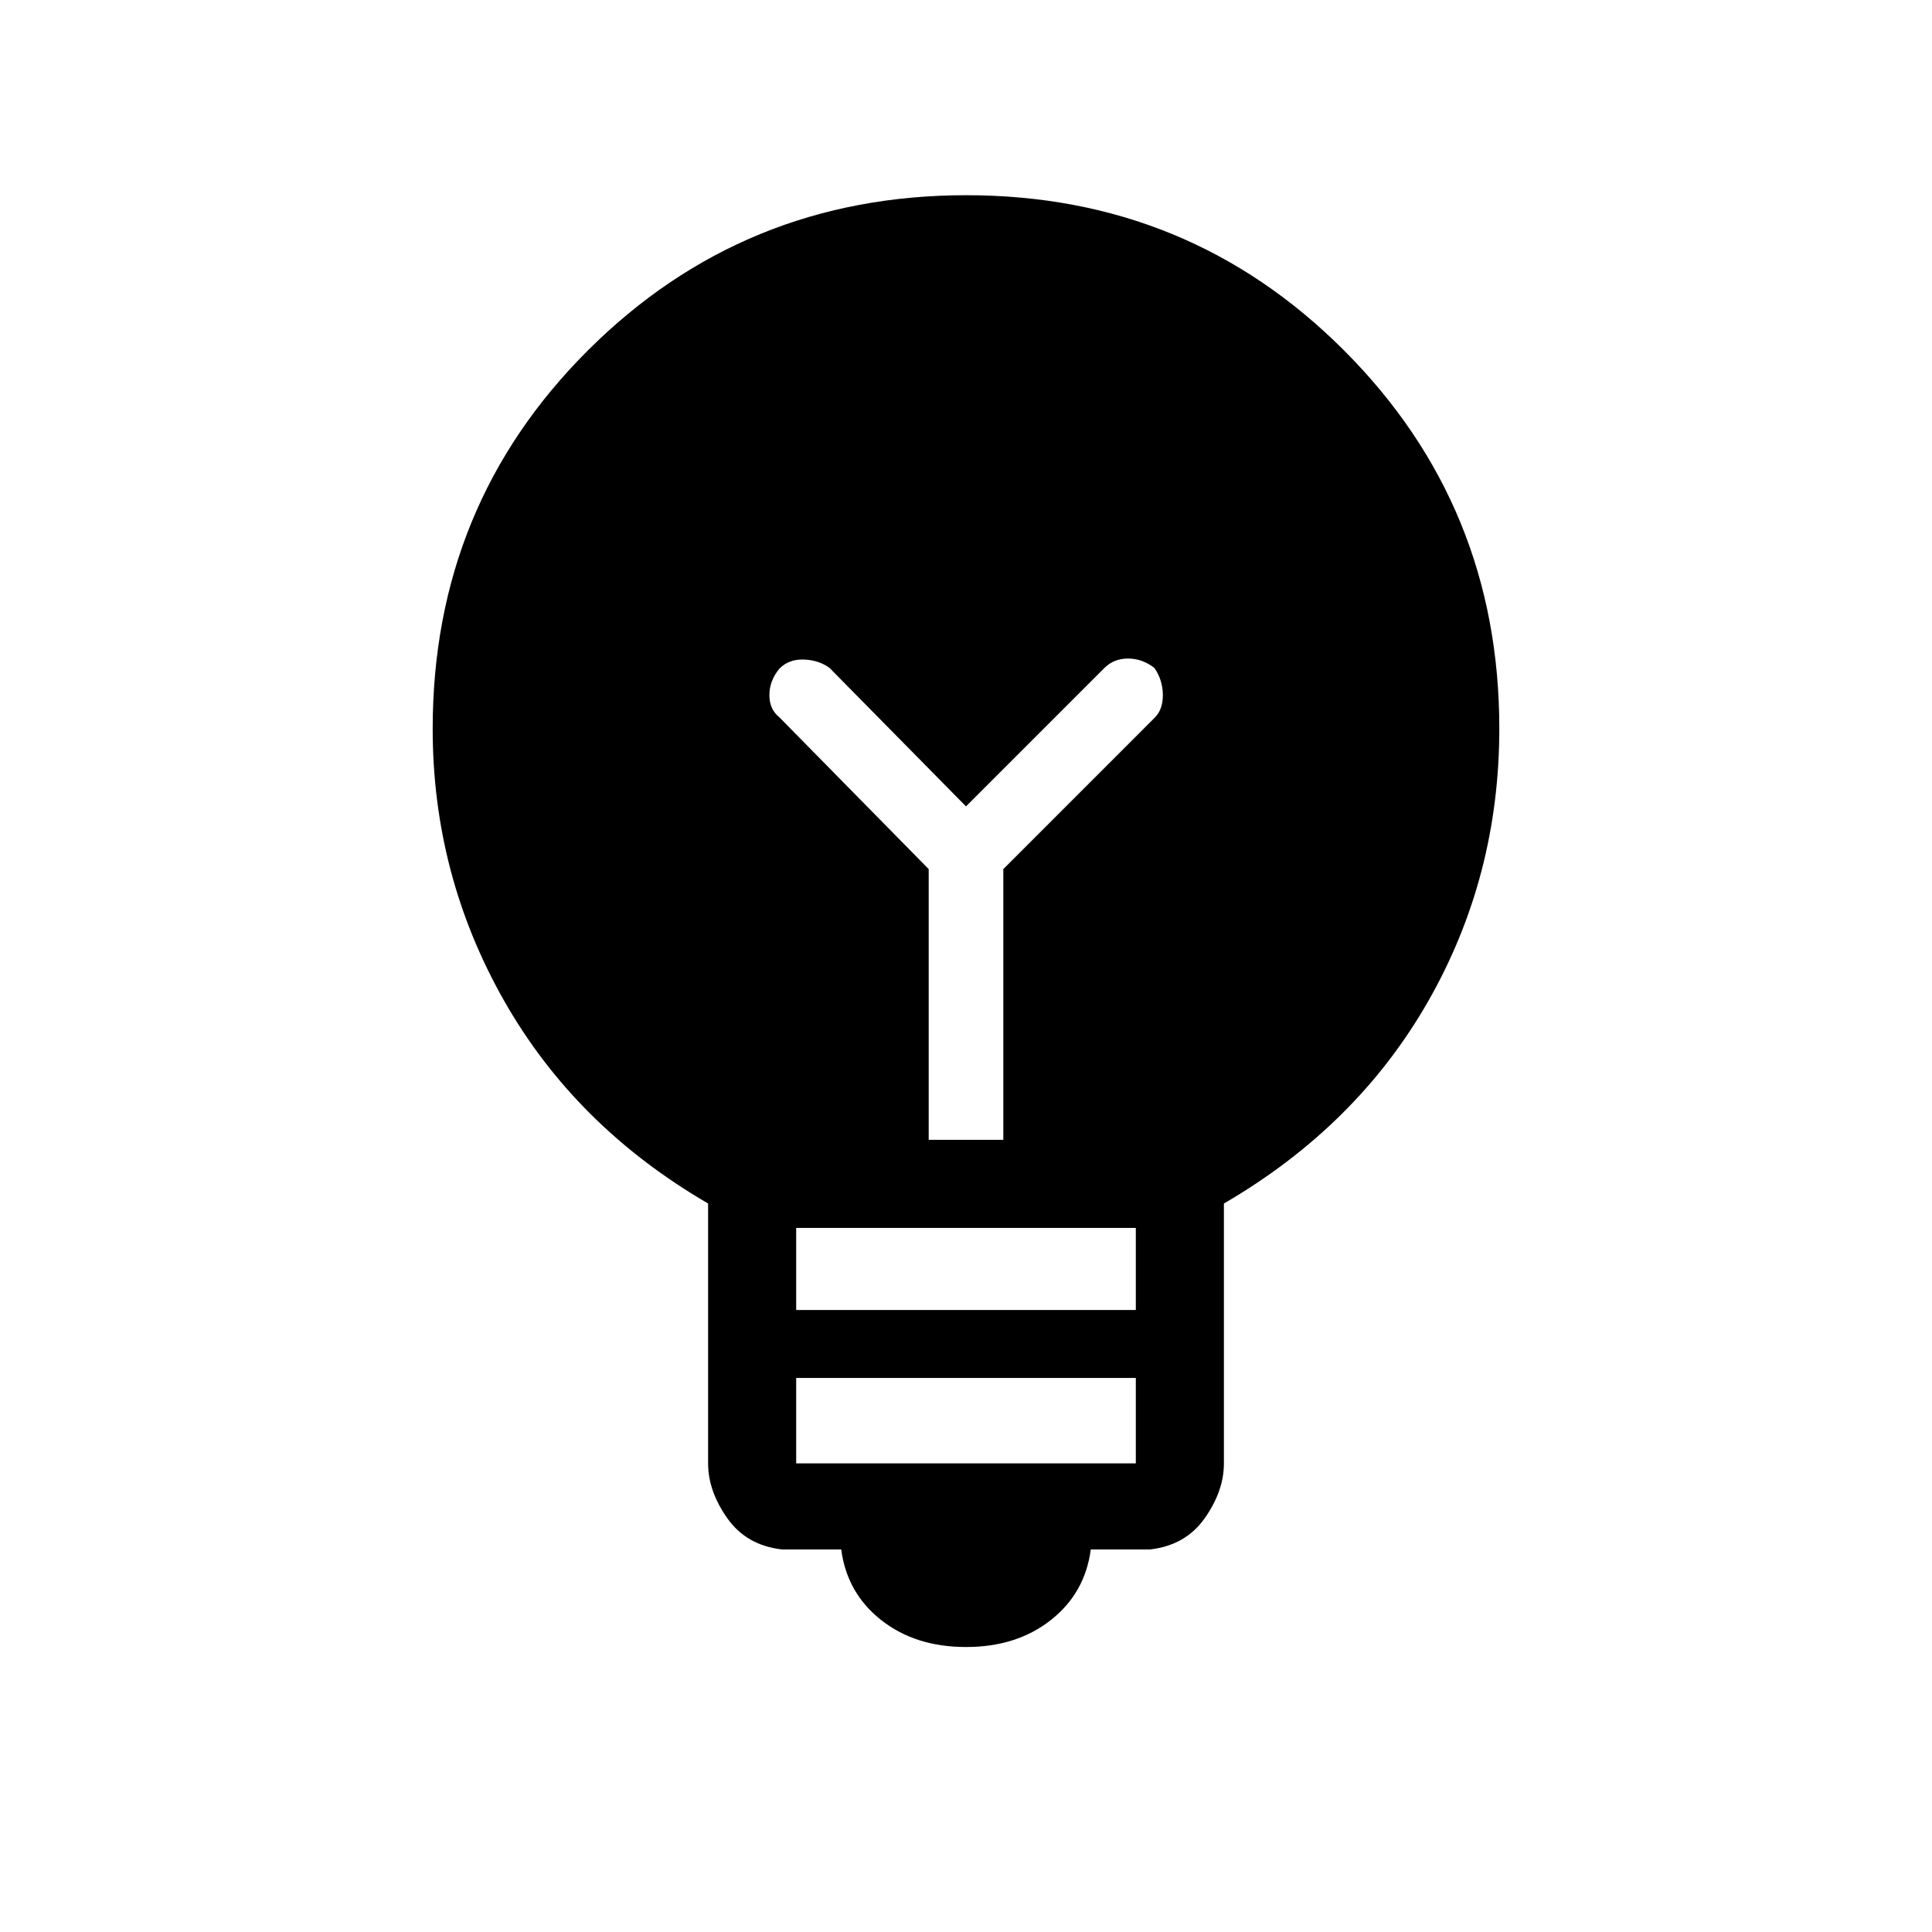 <svg xmlns="http://www.w3.org/2000/svg" height="48" viewBox="0 -960 960 960" width="48"><path d="M480-141.61q-25.15 0-42.15-13.39-17-13.38-19.85-35.08h-29.38q-17.7-2-27.24-15.53-9.53-13.54-9.53-27.21v-129.16q-66-38.4-101.43-100.87Q215-525.31 215-597.9q0-111.15 77.26-188.12Q369.52-863 480.18-863q110.67 0 187.74 77.2Q745-708.6 745-598.01q0 73.7-35.42 135.66-35.43 61.97-101.43 100.37v129.16q0 13.67-9.53 27.21-9.54 13.53-27.24 15.53H542q-2.85 21.7-19.85 35.08-17 13.39-42.15 13.39Zm-84.38-91.24h168.76v-42.46H395.62v42.46Zm0-76.23h168.76v-40.77H395.62v40.77Zm102.92-84.54v-134.53L574-603.62q3.92-4.1 3.81-11.34-.12-7.24-4.18-13.12-6.02-4.69-13.09-4.69-7.08 0-11.77 4.69L480-559.31l-67.77-68.77q-5.29-3.92-12.8-4.19-7.51-.27-12.2 4.57-4.92 6.01-4.92 13.09 0 7.07 4.92 10.99l74.23 75.47v134.53h37.08Z"/></svg>
